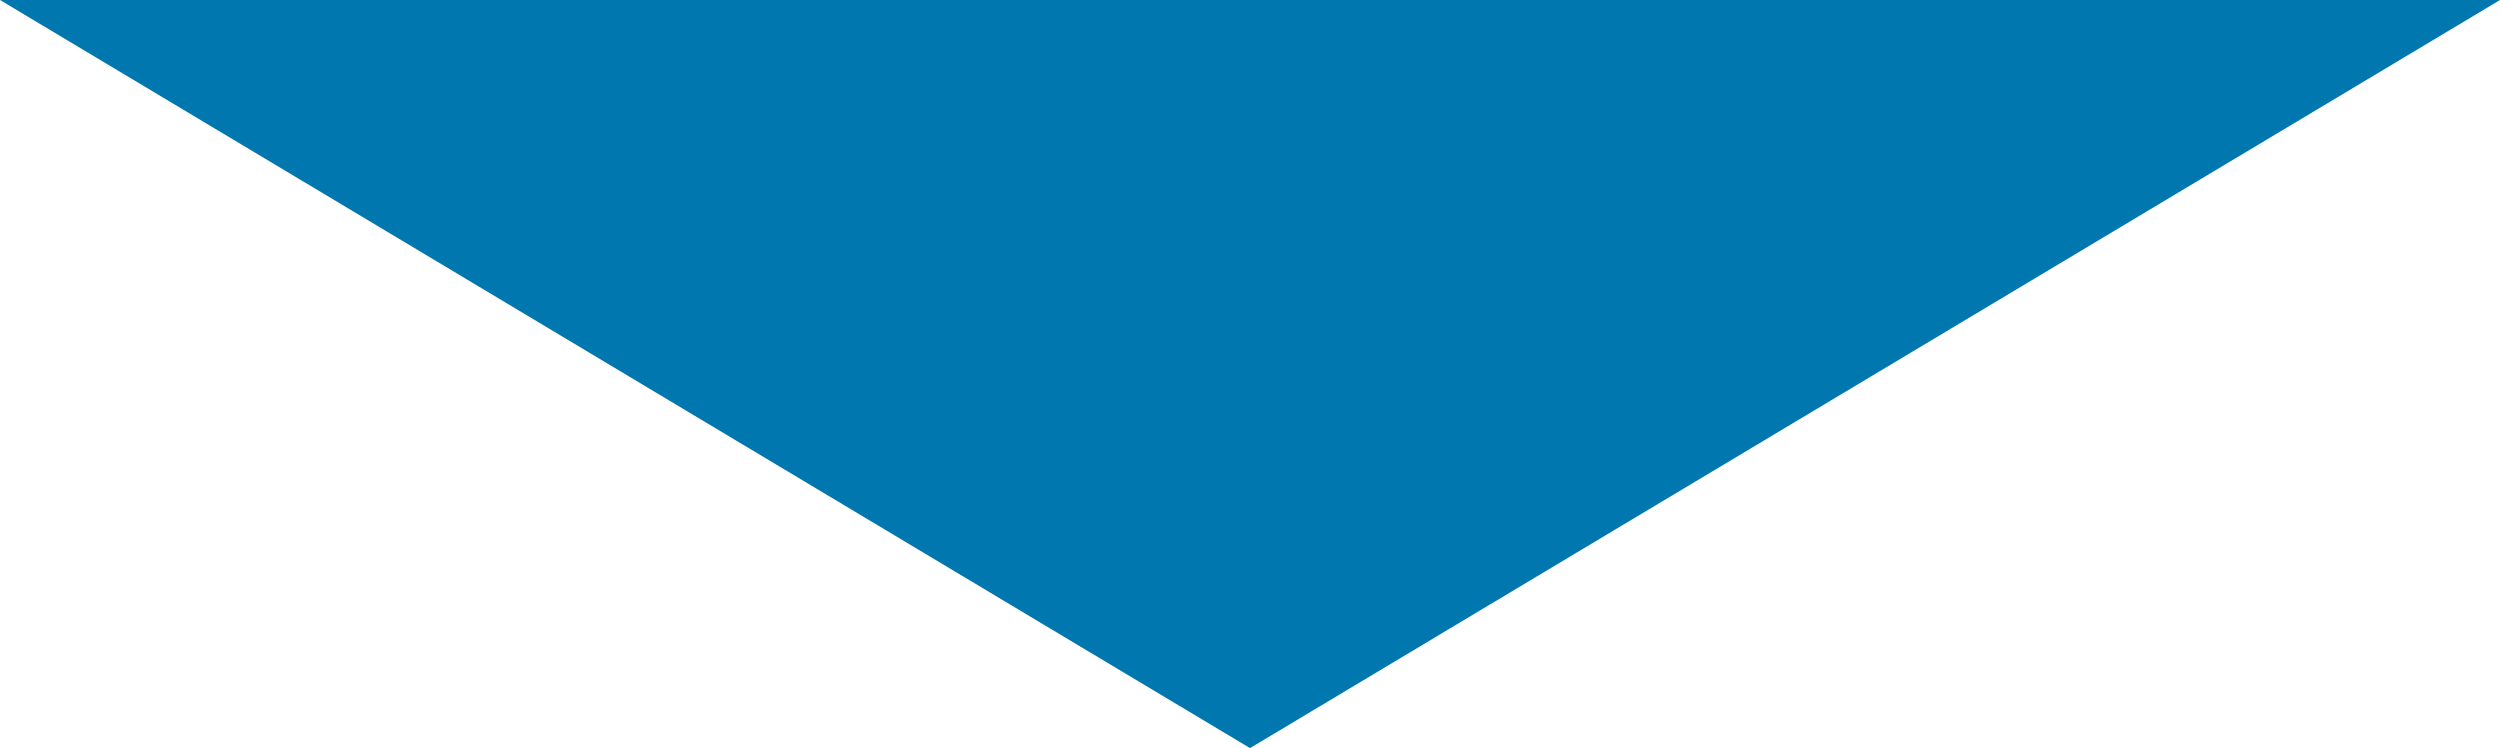 <svg xmlns="http://www.w3.org/2000/svg" width="33.836" height="10.124" viewBox="0 0 33.836 10.124">
  <path id="arrow_down_light_blue" data-name="arrow down light blue" d="M0,0,16.918,10.125,33.836,0Z" transform="translate(0 0)" fill="#0077ae"/>
</svg>
